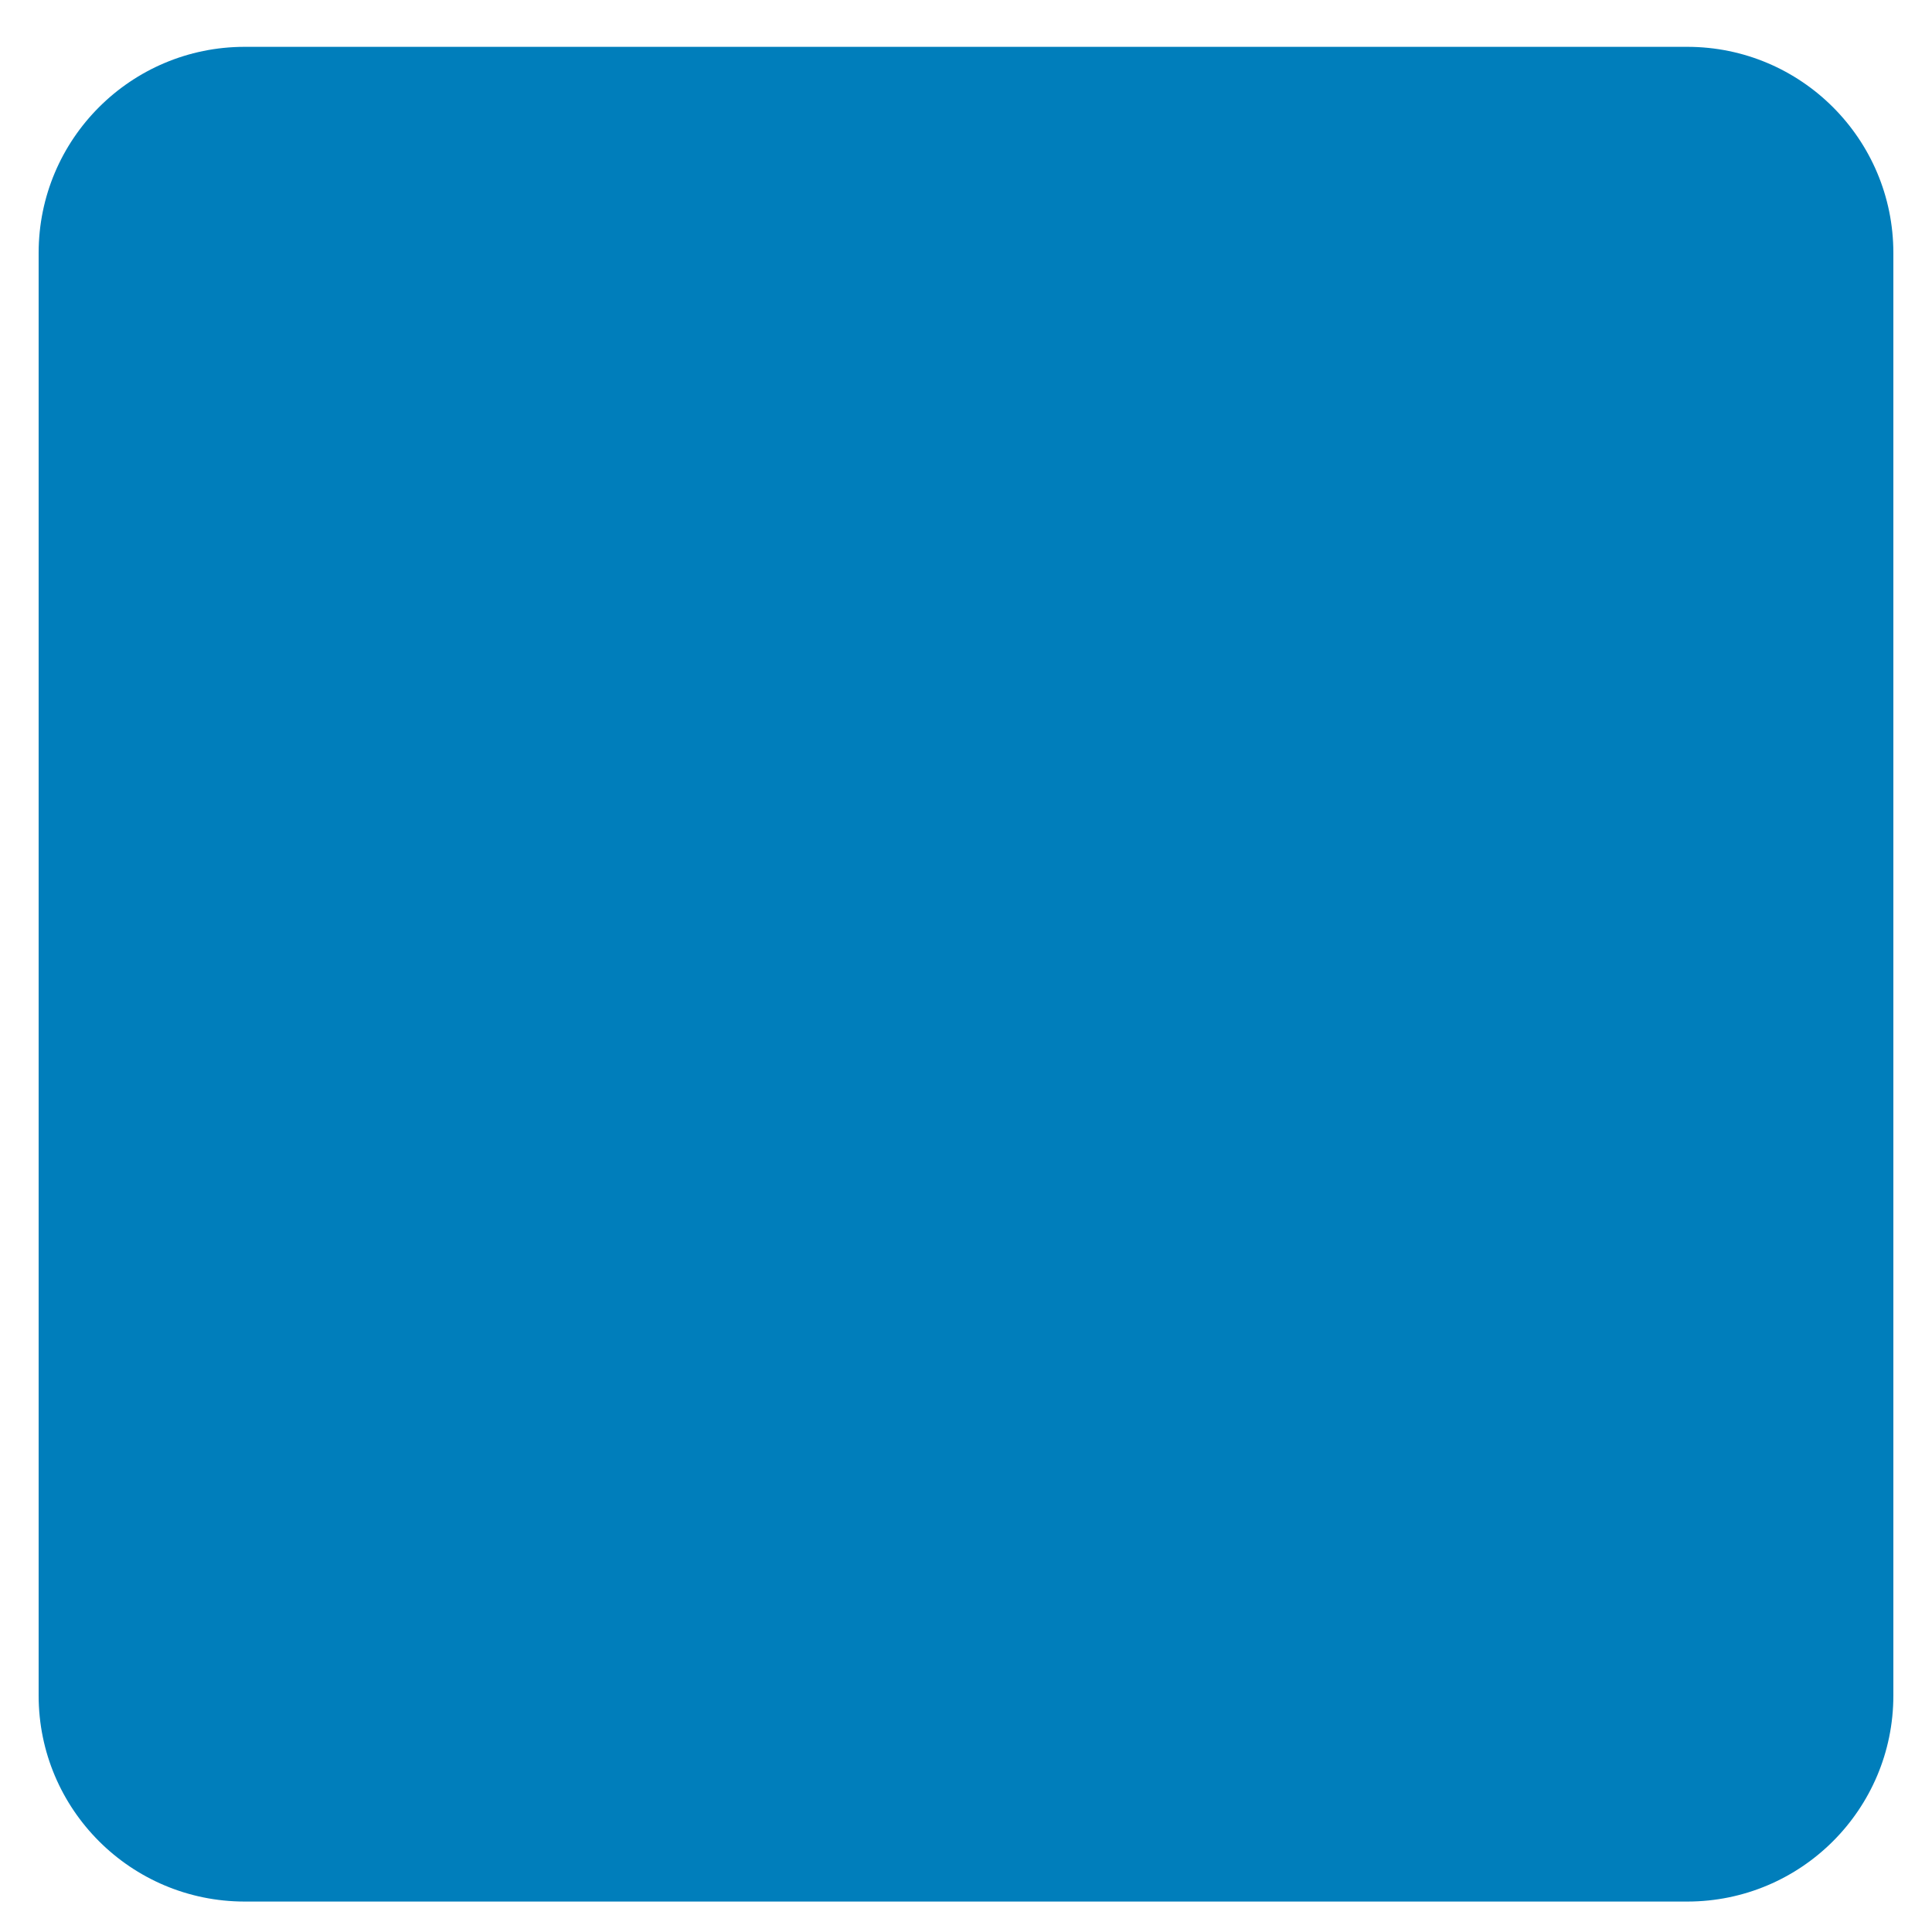 <svg width="25" height="25" viewBox="0 0 25 25" fill="none" xmlns="http://www.w3.org/2000/svg">
<path fill-rule="evenodd" clip-rule="evenodd" d="M3.167 24.606H21.833C23.306 24.606 24.5 23.413 24.5 21.94V3.273C24.5 1.8 23.306 0.606 21.833 0.606H3.167C1.694 0.606 0.5 1.8 0.5 3.273V21.94C0.5 23.413 1.694 24.606 3.167 24.606Z" fill="#007EBB"/>
</svg>
